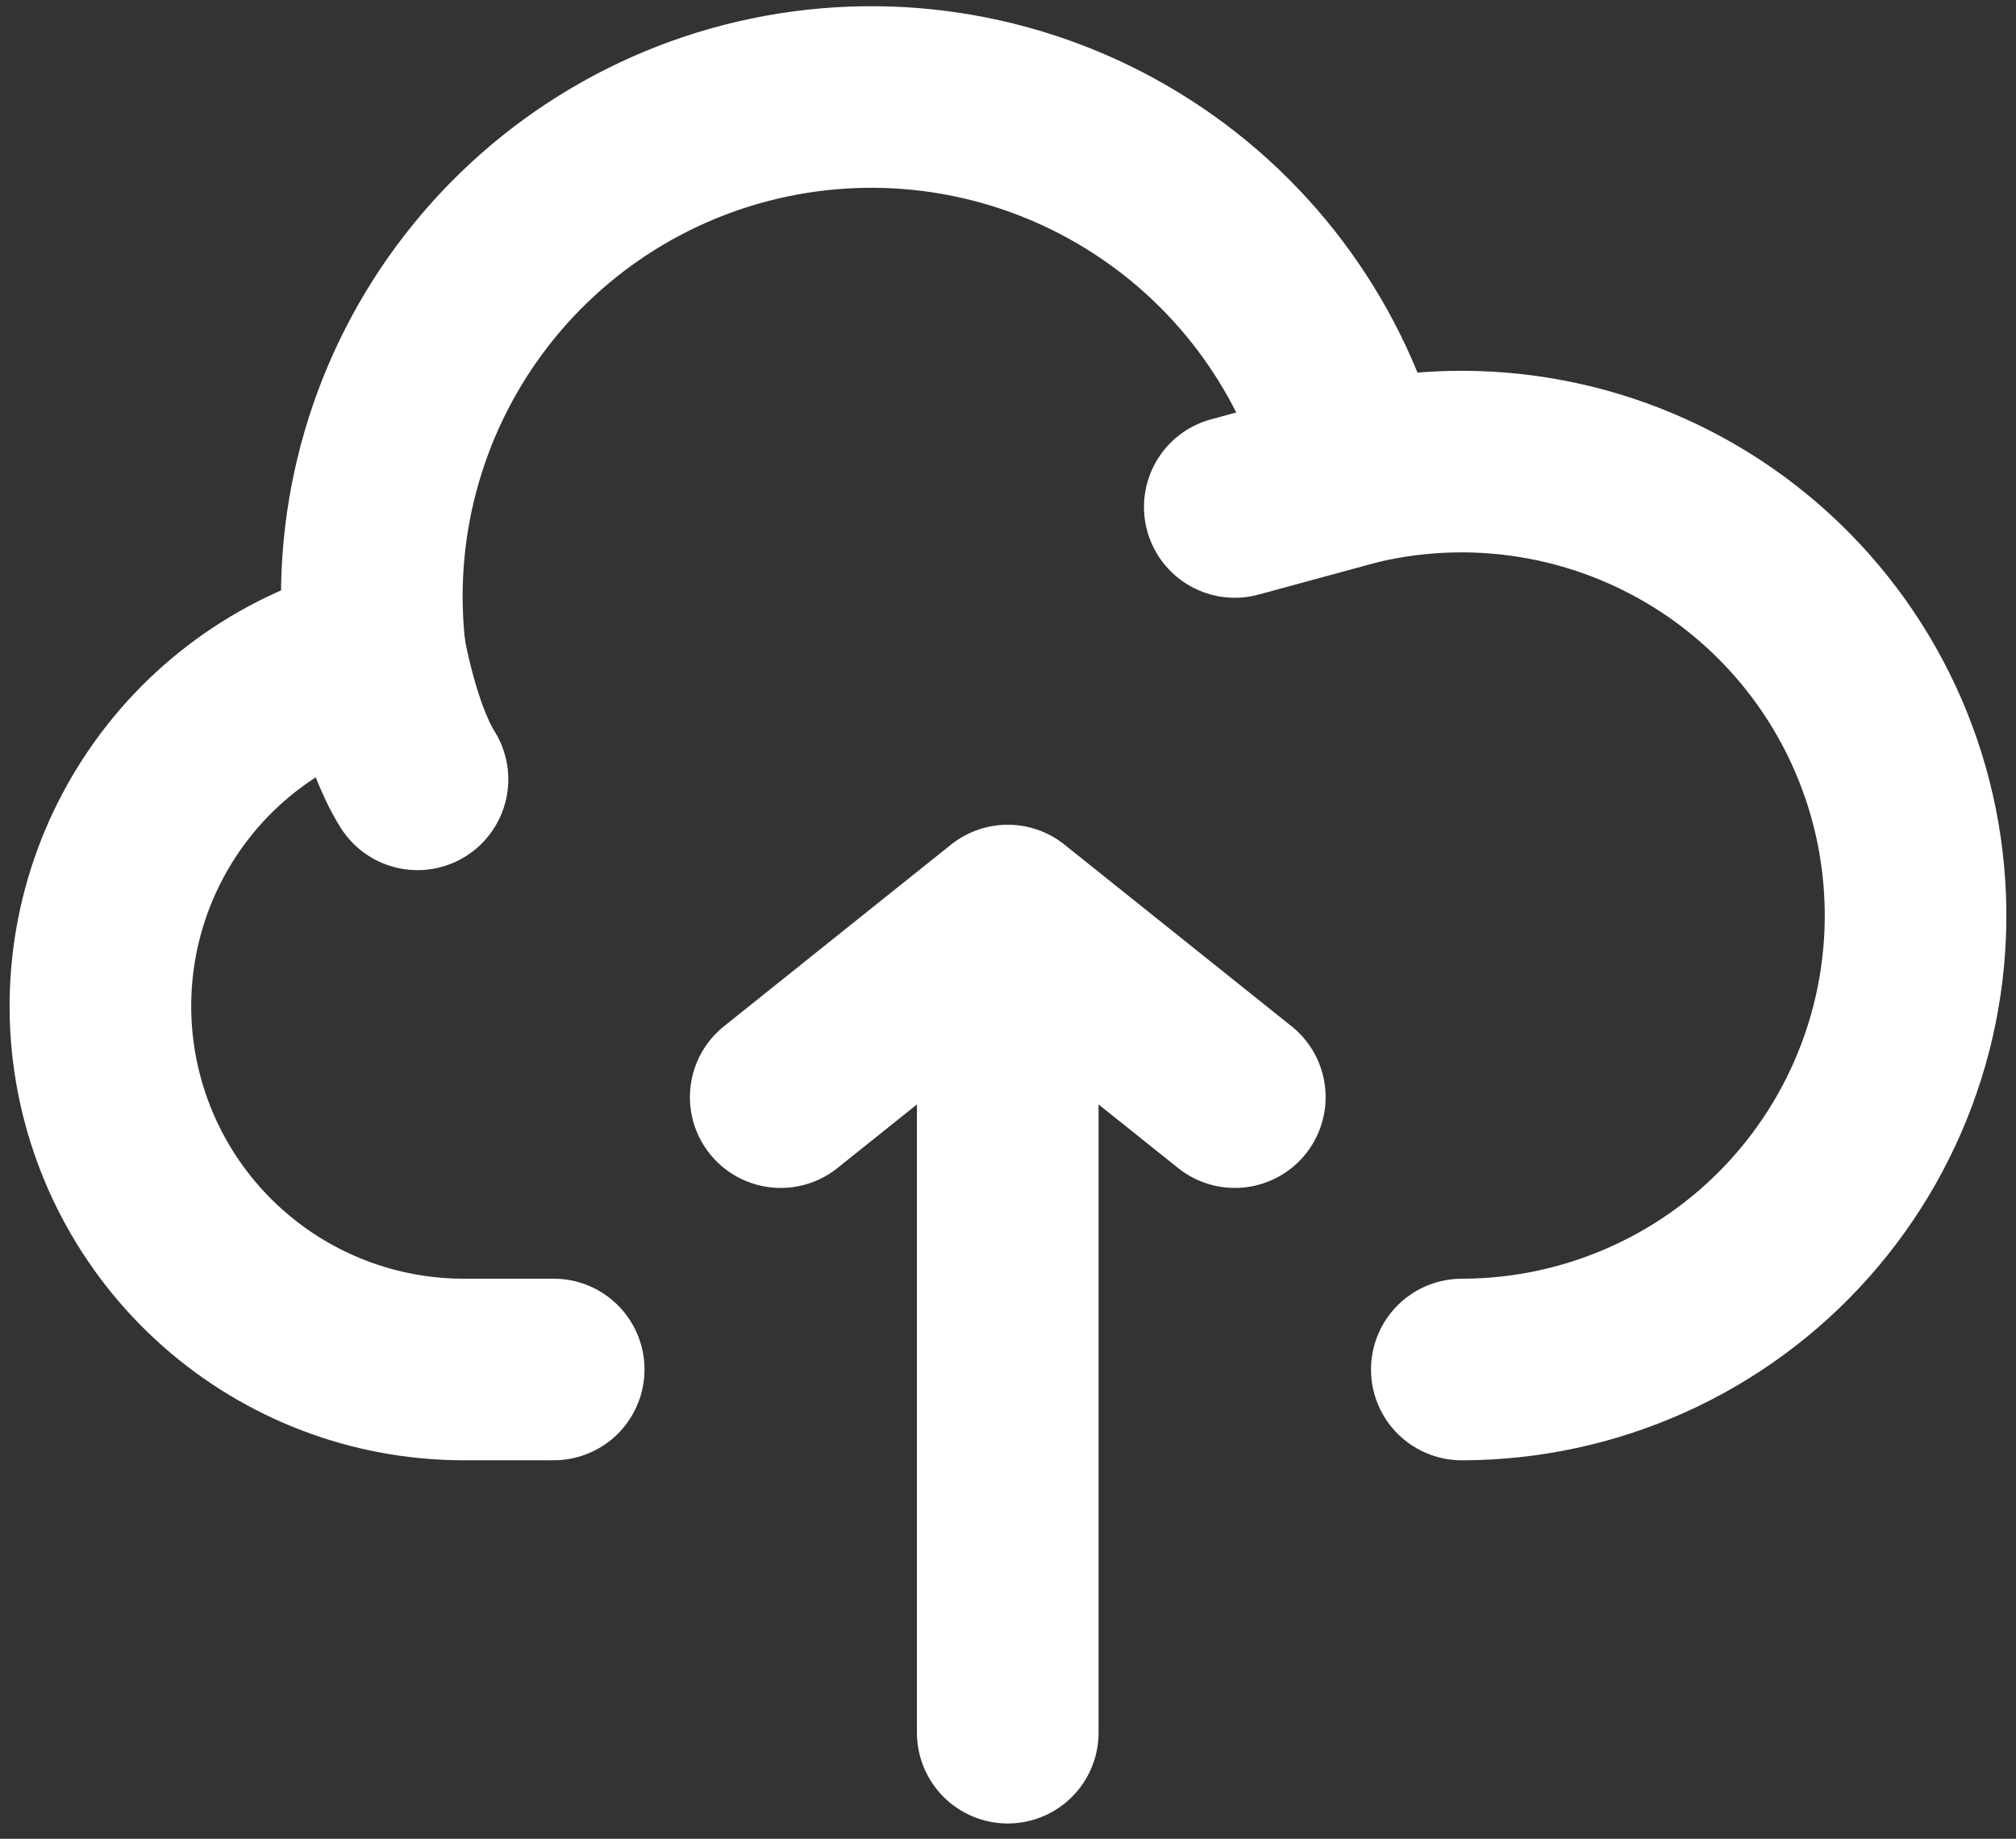 <svg width="57" height="52" viewBox="0 0 57 52" fill="none" xmlns="http://www.w3.org/2000/svg">
<rect x="0" y="0" width="57" height="52" fill="#333333" stroke="none"/>
<path d="M28.493 25.891L34.913 31.027M28.493 25.891V49V25.891ZM28.493 25.891L22.074 31.027L28.493 25.891Z" stroke="white" stroke-width="5.135" stroke-linecap="round" stroke-linejoin="round"/>
<path d="M10.607 18.489C8.179 19.1 6.057 20.576 4.641 22.642C3.224 24.707 2.611 27.218 2.915 29.703C3.22 32.189 4.422 34.478 6.295 36.14C8.168 37.802 10.583 38.723 13.088 38.729H15.655" stroke="white" stroke-width="5.135" stroke-linecap="round" stroke-linejoin="round"/>
<path d="M38.327 13.407C37.45 9.932 35.284 6.921 32.268 4.984C29.253 3.046 25.613 2.328 22.088 2.975C18.562 3.621 15.415 5.584 13.283 8.466C11.151 11.347 10.194 14.931 10.607 18.491C10.607 18.491 11 20.756 11.804 22.04" stroke="white" stroke-width="5.135" stroke-linecap="round" stroke-linejoin="round"/>
<path d="M41.331 38.73C43.144 38.728 44.936 38.343 46.59 37.599C48.243 36.856 49.72 35.77 50.923 34.415C52.127 33.059 53.03 31.464 53.572 29.734C54.115 28.004 54.285 26.179 54.071 24.379C53.858 22.579 53.266 20.844 52.333 19.289C51.401 17.735 50.15 16.395 48.663 15.358C47.175 14.322 45.485 13.612 43.704 13.276C41.922 12.94 40.09 12.985 38.327 13.408L34.912 14.337" stroke="white" stroke-width="5.135" stroke-linecap="round" stroke-linejoin="round"/>
</svg>
